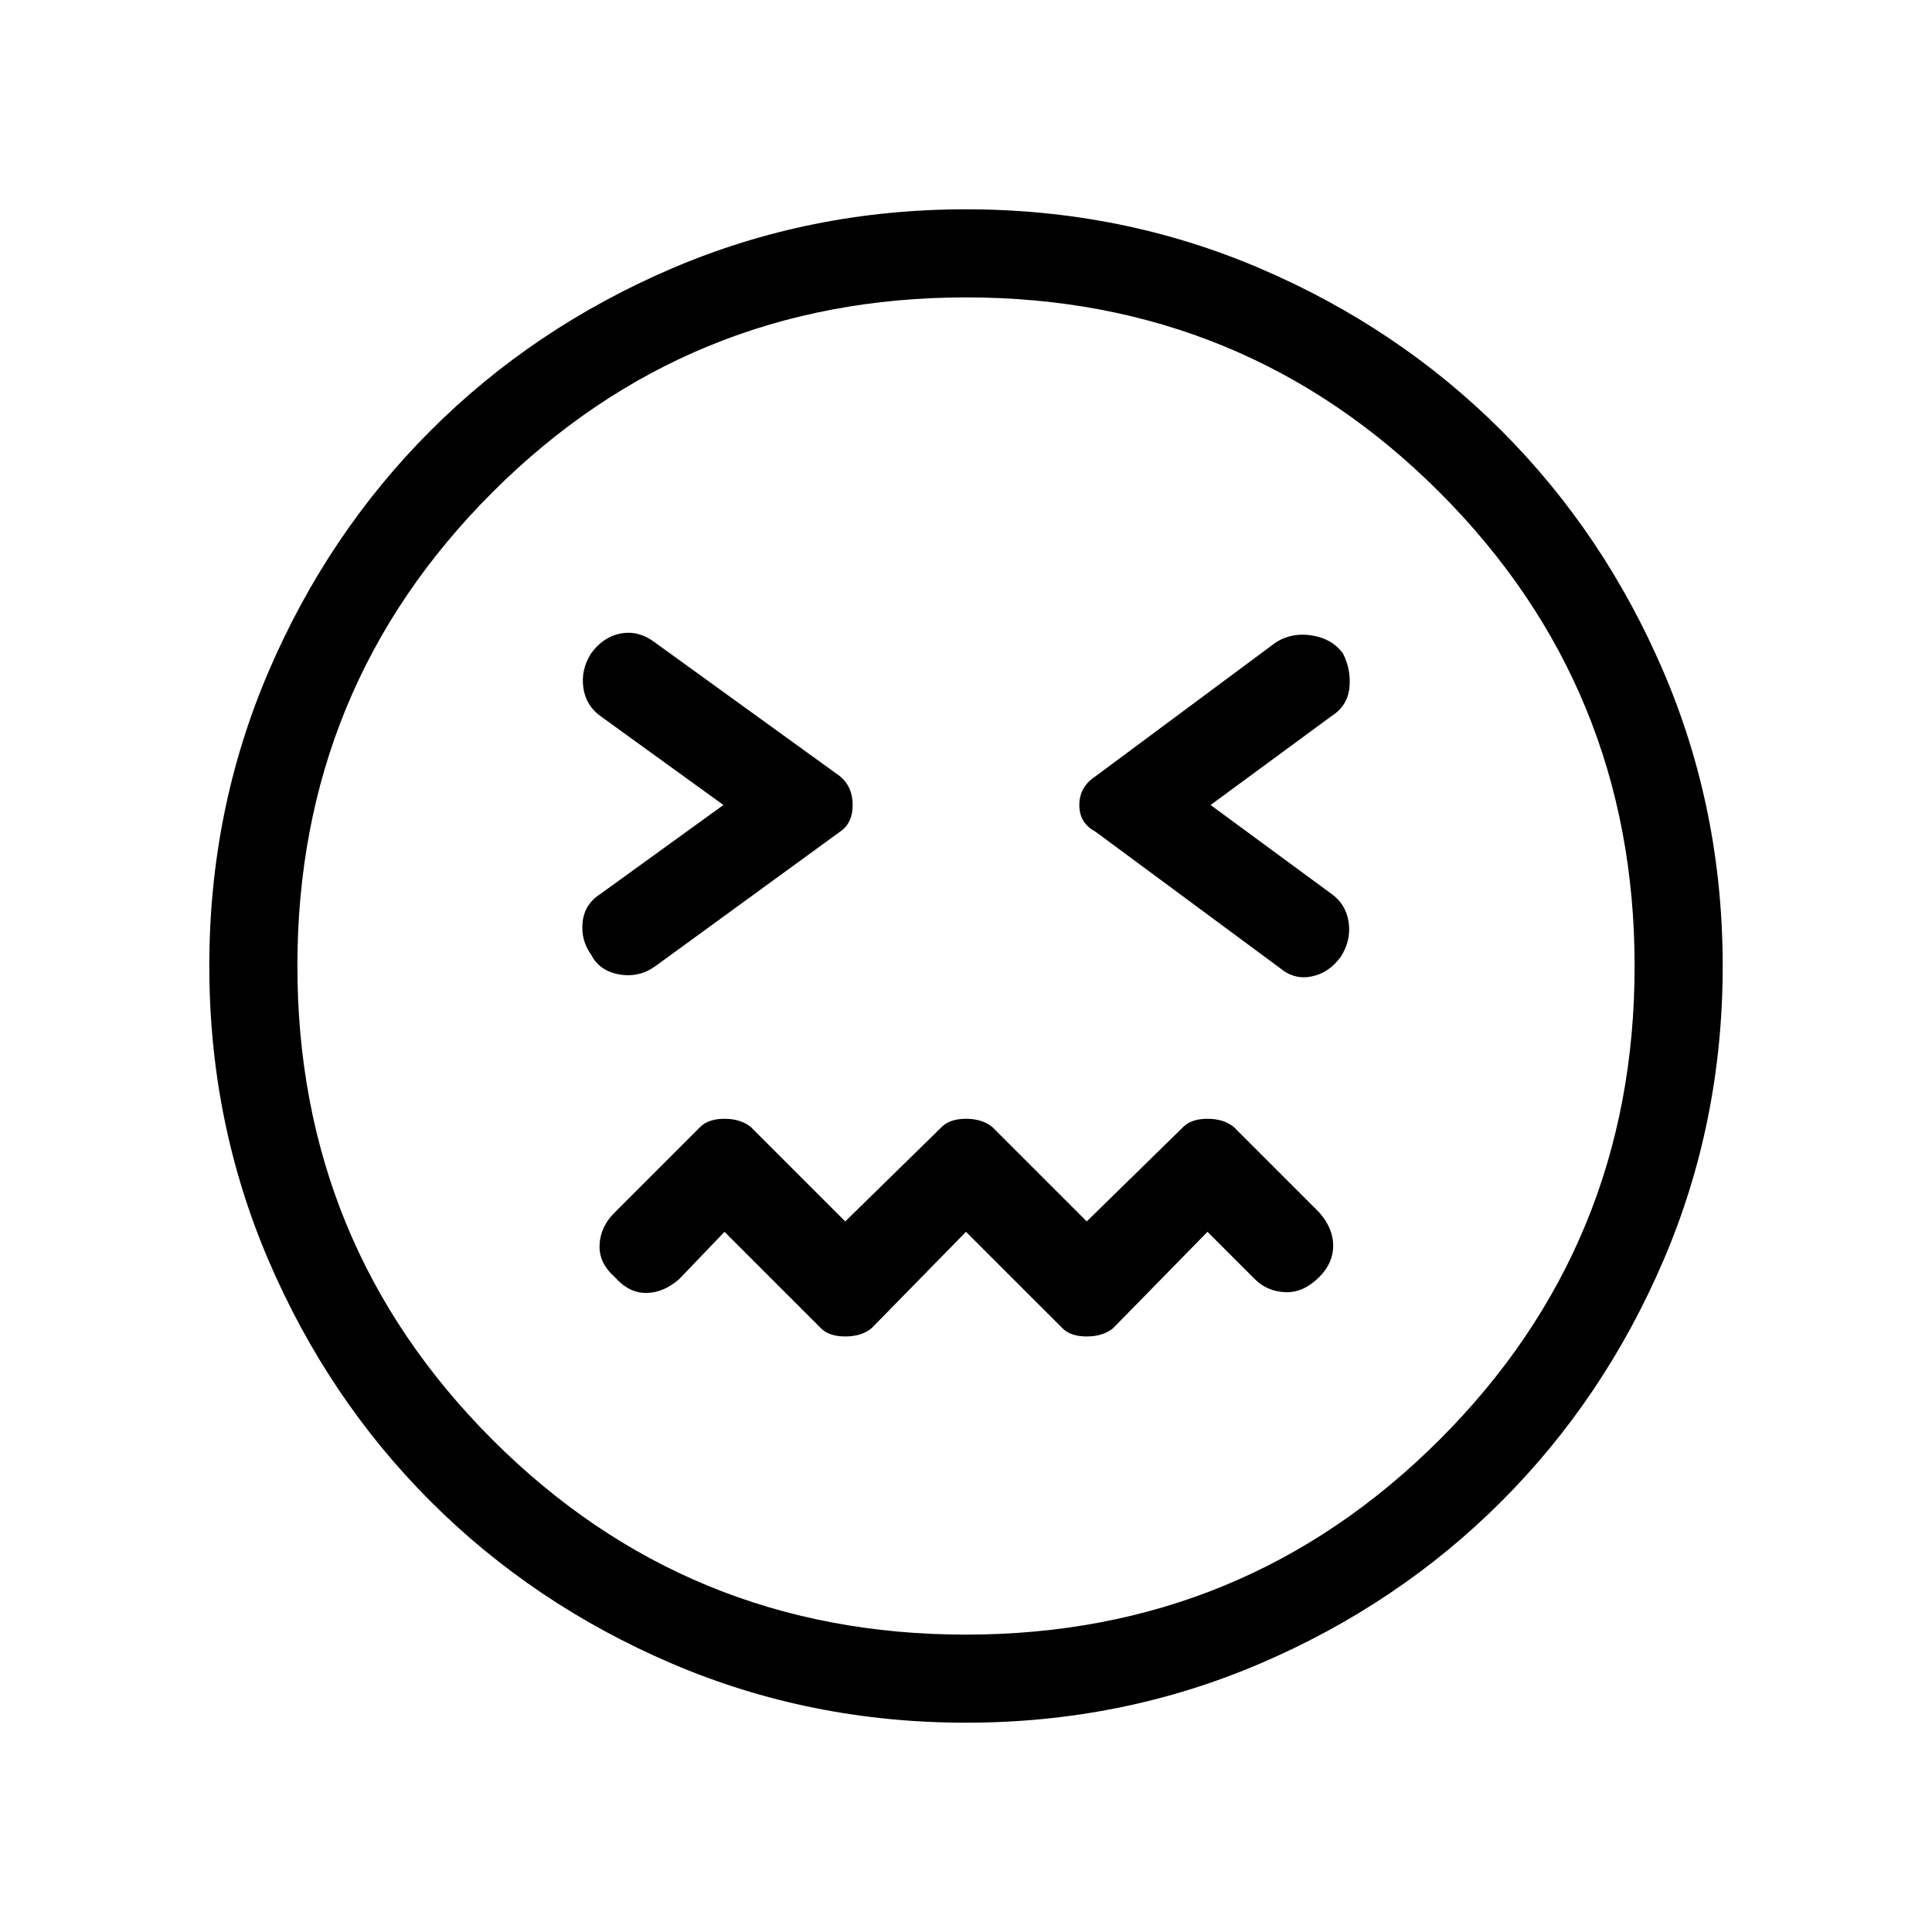 <svg xmlns="http://www.w3.org/2000/svg" height="48" viewBox="0 -960 960 960" width="48"><path d="m480-347.92 47.95 47.94q4.05 4.06 12.05 4.06t13.05-4.06L600-347.92l23.46 23.46q6.16 6.15 15.16 6.54 9 .38 16.92-7.54 6.92-6.92 6.92-15.54t-6.92-16.54l-42.49-42.48q-5.05-4.06-13.05-4.06t-12.05 4.06L540-353.08l-46.95-46.94q-5.05-4.06-13.05-4.06t-12.05 4.06L420-353.08l-46.95-46.94q-5.05-4.06-13.05-4.06T347.92-400l-42.69 42.69q-6.92 6.93-7.31 15.93-.38 9 7.54 15.92 6.92 7.92 15.54 7.92t16.54-6.92L360-347.92l47.95 47.94q4.05 4.06 12.05 4.06t13.05-4.06L480-347.92ZM359.46-560l-60.84 44q-8.16 5.15-9.12 14.15-.96 9 4.19 16.16 4.16 8.15 14.04 9.88 9.89 1.73 18.04-4.19l91.69-66.77q6.23-4.23 6.23-13.23t-6.23-14.23l-92.68-67q-7.93-5.69-16.55-3.96-8.61 1.73-14.54 9.88-5.15 8.16-3.81 17.16 1.35 9 8.74 14.15l60.84 44Zm242.08 0 59.84-44q8.16-5.15 9.12-14.15.96-9-3.19-17.16-5.16-7.15-15.04-8.88-9.89-1.73-18.04 3.19l-89.92 66.77q-8 5.23-8 14.23t8 13.23l91.98 68q6.86 5.69 15.48 3.96 8.61-1.73 14.54-9.88 5.15-8.16 3.81-17.16-1.35-9-8.74-14.15l-59.84-44ZM480-104q-77.54 0-146.23-29.42-68.69-29.43-119.81-80.54-51.11-51.12-80.54-119.81Q104-402.46 104-480q0-77.54 29.42-146.23 29.43-68.69 80.54-119.81 51.12-51.11 119.81-80.54Q402.46-856 480-856q77.54 0 146.23 29.42 68.69 29.43 119.81 80.54 51.11 51.12 80.54 119.81Q856-557.54 856-480q0 77.54-29.42 146.23-29.43 68.69-80.54 119.81-51.12 51.11-119.81 80.54Q557.54-104 480-104Zm0-376Zm-.07 332.23q138.45 0 235.38-96.85 96.92-96.85 96.92-235.31 0-138.45-96.85-235.38-96.85-96.92-235.31-96.92-138.45 0-235.38 96.85-96.92 96.85-96.92 235.31 0 138.45 96.85 235.38 96.85 96.92 235.31 96.92Z"/></svg>